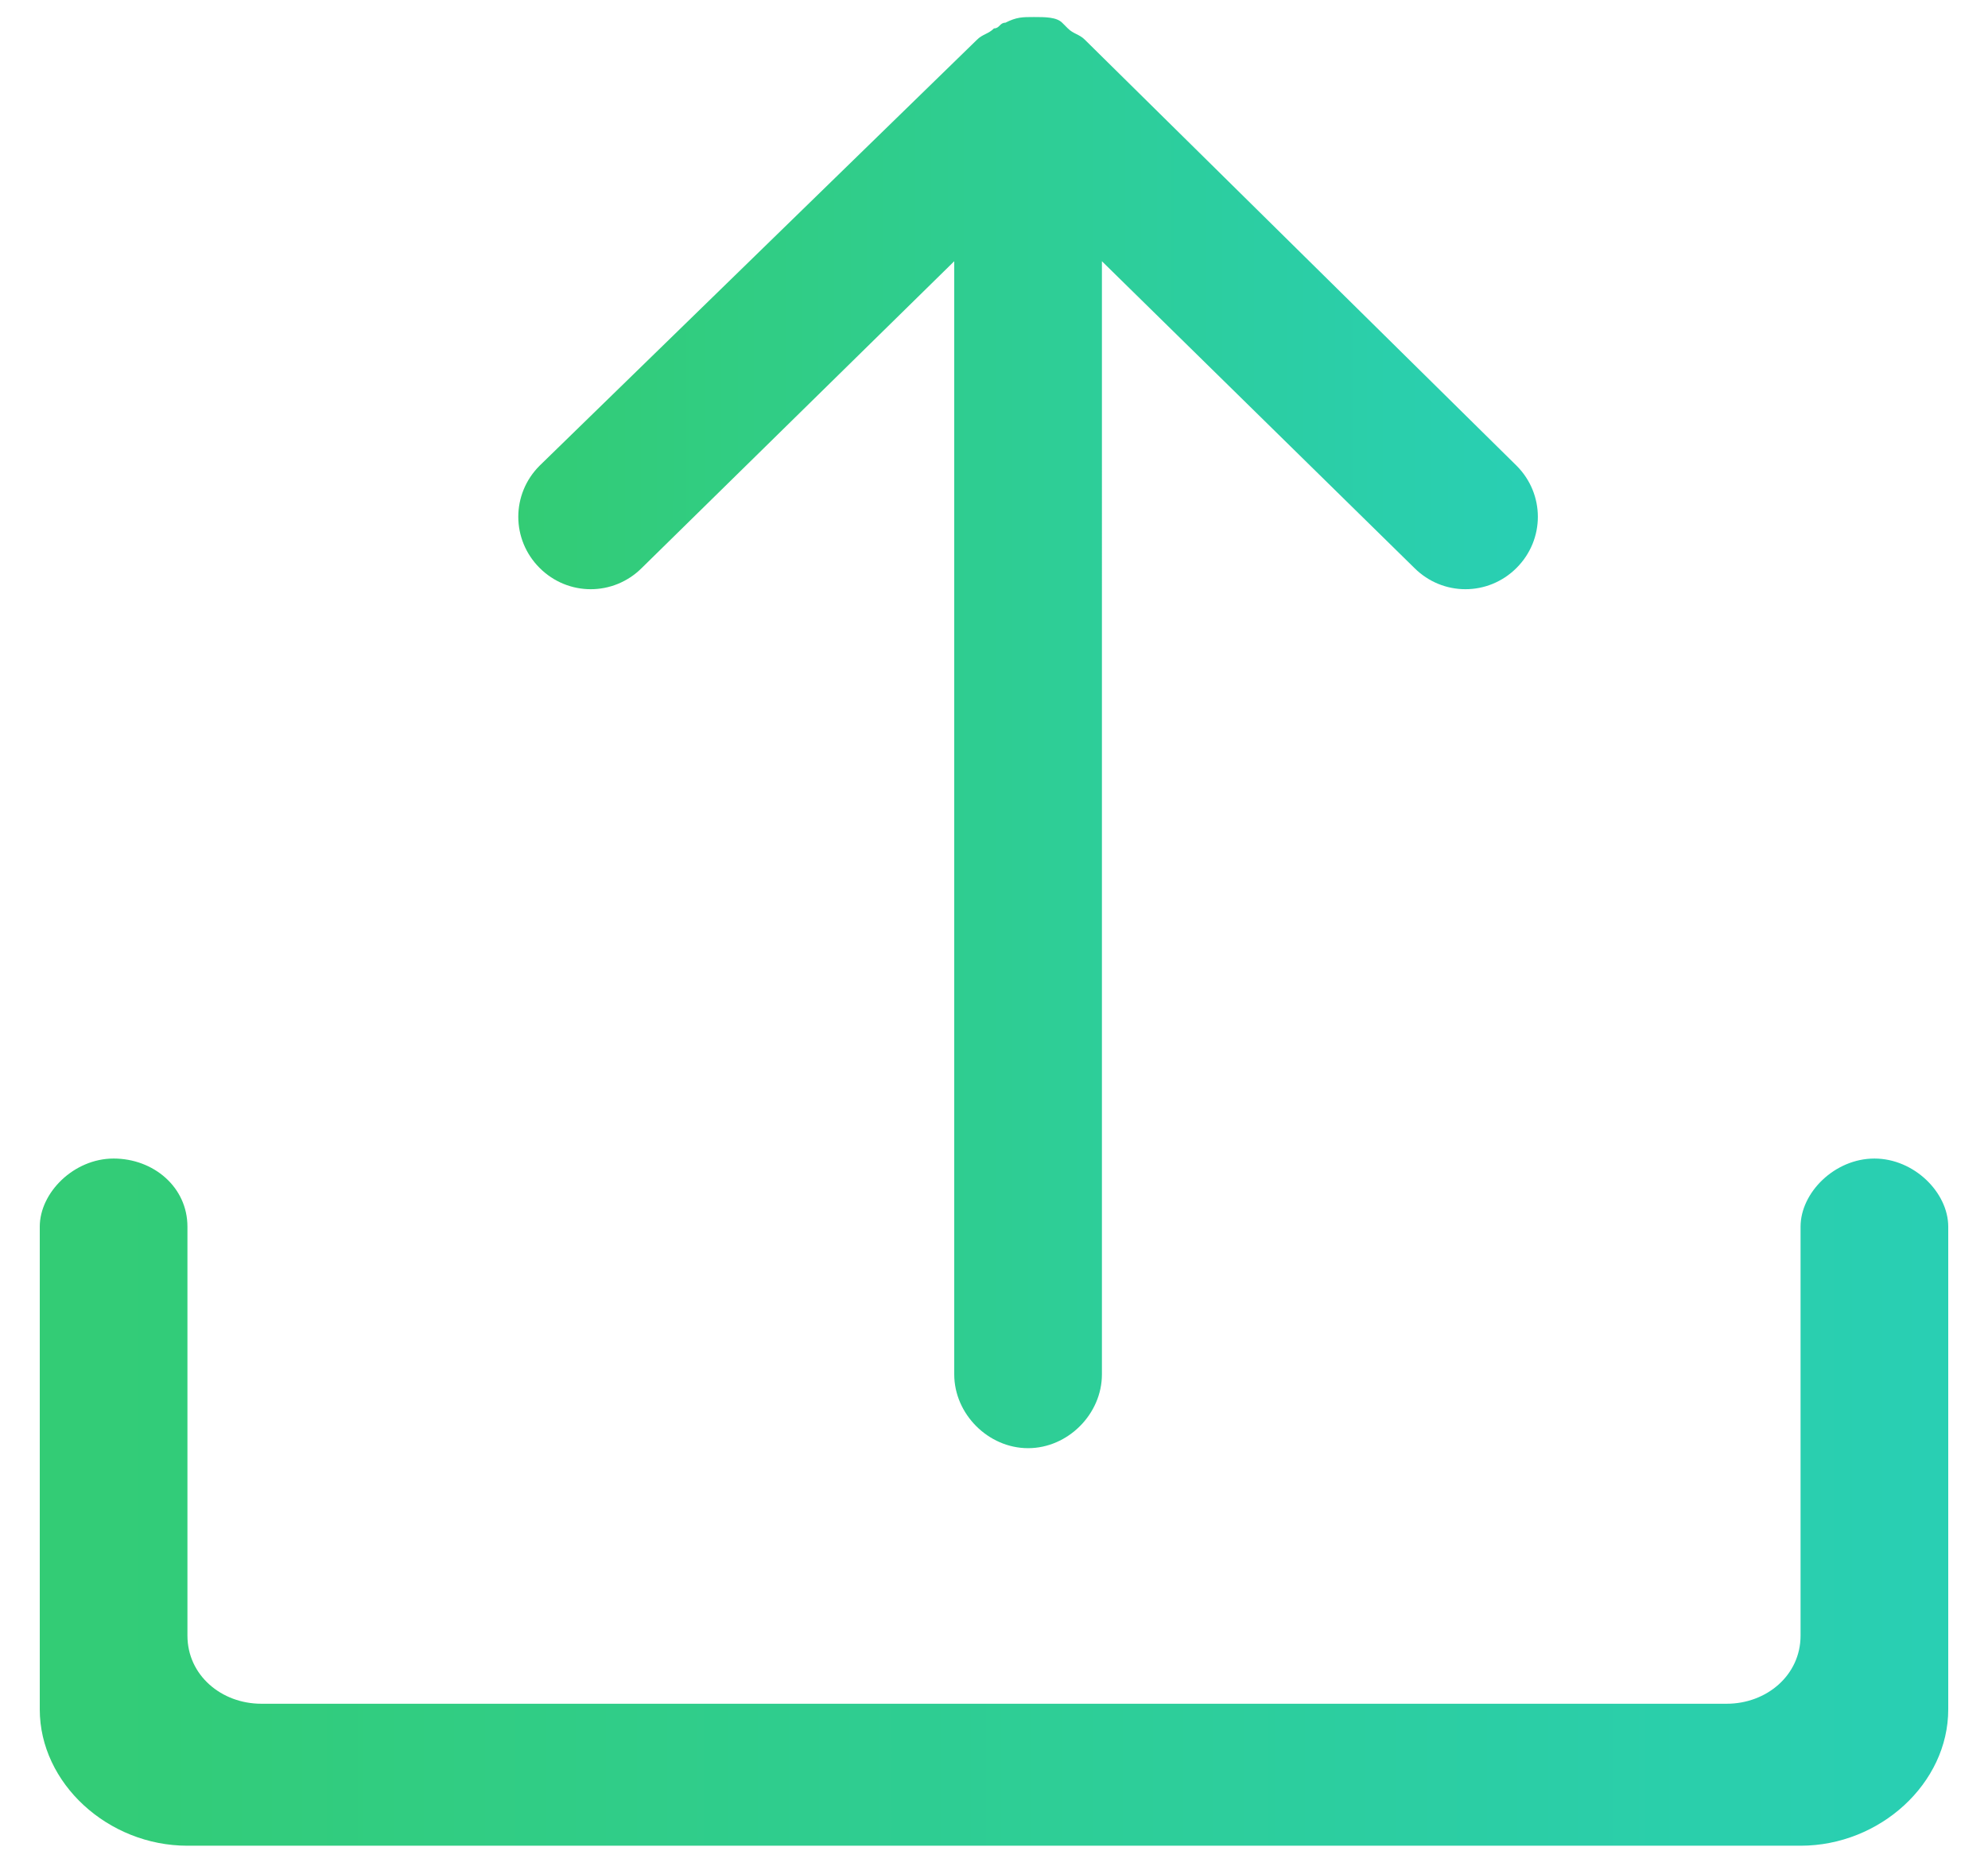 <?xml version="1.0" encoding="utf-8"?>
<!-- Generator: Adobe Illustrator 22.0.1, SVG Export Plug-In . SVG Version: 6.00 Build 0)  -->
<svg version="1.1" id="图层_1" xmlns="http://www.w3.org/2000/svg" xmlns:xlink="http://www.w3.org/1999/xlink" x="0px" y="0px"
	 viewBox="0 0 35 33" style="enable-background:new 0 0 35 33;" xml:space="preserve">
<style type="text/css">
	.st0{fill:url(#SVGID_1_);}
	.st1{fill:url(#SVGID_2_);}
</style>
<title>上传 (1)</title>
<desc>Created with Sketch.</desc>
<g>
	<linearGradient id="SVGID_1_" gradientUnits="userSpaceOnUse" x1="9.147" y1="12.899" x2="26.772" y2="12.899">
		<stop  offset="0" style="stop-color:#33CC75"/>
		<stop  offset="1" style="stop-color:#29CFB3"/>
	</linearGradient>
	<path class="st0" d="M11.3,10l5.5-5.4v19.6c0,0.7,0.6,1.3,1.3,1.3c0.7,0,1.3-0.6,1.3-1.3V4.6l5.5,5.4c0.5,0.5,1.3,0.5,1.8,0
		c0.5-0.5,0.5-1.3,0-1.8l-7.6-7.5c-0.1-0.1-0.2-0.1-0.3-0.2c0,0-0.1-0.1-0.1-0.1c-0.1-0.1-0.3-0.1-0.5-0.1l0,0l0,0l0,0l0,0
		c-0.2,0-0.3,0-0.5,0.1c-0.1,0-0.1,0.1-0.2,0.1c-0.1,0.1-0.2,0.1-0.3,0.2L9.5,8.2C9,8.7,9,9.5,9.5,10C10,10.5,10.8,10.5,11.3,10z"/>
	<linearGradient id="SVGID_2_" gradientUnits="userSpaceOnUse" x1="0.77" y1="26.484" x2="33.946" y2="26.484">
		<stop  offset="0" style="stop-color:#33CC75"/>
		<stop  offset="1" style="stop-color:#29CFB3"/>
	</linearGradient>
	<path class="st1" d="M33,20.4c-0.7,0-1.3,0.6-1.3,1.2v7.2c0,0.7-0.6,1.2-1.3,1.2H4.6c-0.7,0-1.3-0.5-1.3-1.2v-7.2
		c0-0.7-0.6-1.2-1.3-1.2c-0.7,0-1.3,0.6-1.3,1.2v8.5c0,1.3,1.2,2.4,2.6,2.4h28.4c1.4,0,2.6-1.1,2.6-2.4v-8.5
		C34.3,21,33.7,20.4,33,20.4z"/>
</g>
</svg>
